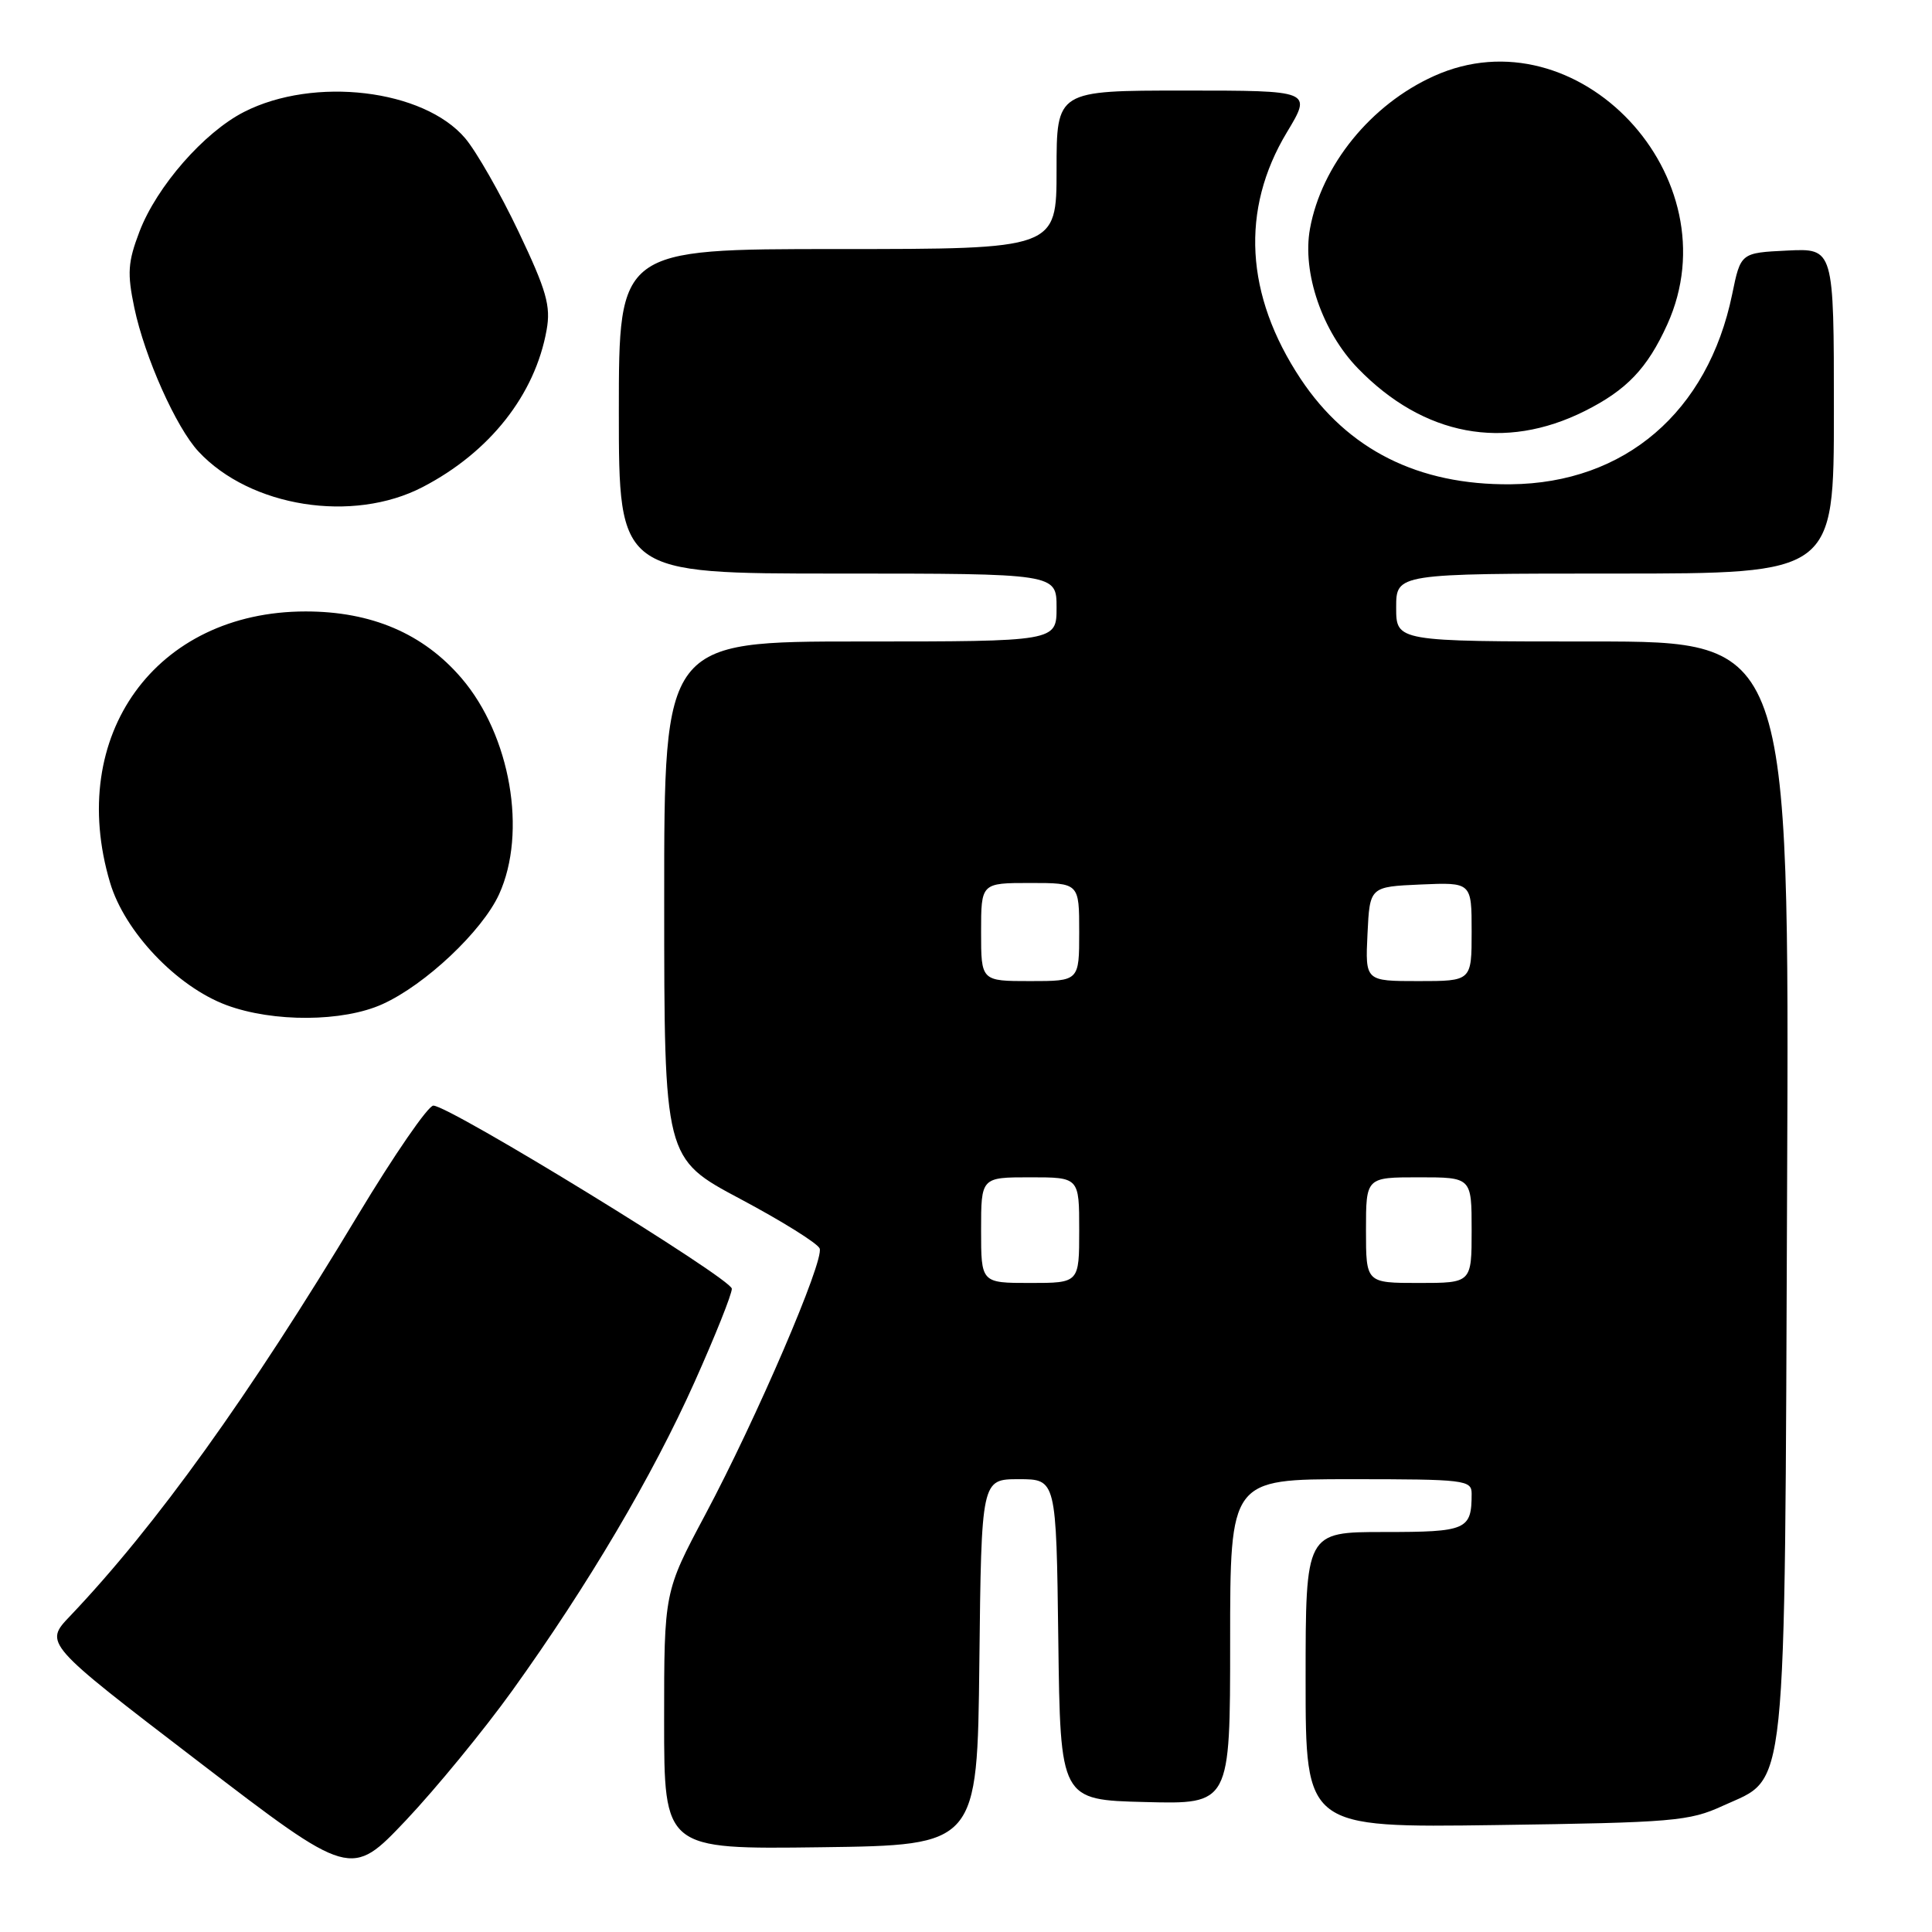 <?xml version="1.0" encoding="UTF-8" standalone="no"?>
<!DOCTYPE svg PUBLIC "-//W3C//DTD SVG 1.1//EN" "http://www.w3.org/Graphics/SVG/1.1/DTD/svg11.dtd" >
<svg xmlns="http://www.w3.org/2000/svg" xmlns:xlink="http://www.w3.org/1999/xlink" version="1.1" viewBox="0 0 256 256">
 <g >
 <path fill="currentColor"
d=" M 67.89 224.00 C 77.96 209.97 86.45 195.59 92.04 183.11 C 94.77 177.01 96.99 171.46 96.97 170.76 C 96.93 169.42 59.58 146.50 57.42 146.50 C 56.73 146.50 52.23 153.03 47.43 161.00 C 33.01 184.98 20.66 202.18 9.29 214.13 C 5.83 217.75 5.83 217.75 26.17 233.32 C 46.50 248.89 46.50 248.89 53.79 241.20 C 57.79 236.96 64.14 229.22 67.89 224.00 Z  M 129.77 220.25 C 130.04 196.00 130.04 196.00 135.00 196.00 C 139.96 196.00 139.96 196.00 140.23 217.25 C 140.50 238.50 140.50 238.50 151.75 238.78 C 163.00 239.07 163.00 239.07 163.00 217.53 C 163.00 196.00 163.00 196.00 179.00 196.00 C 194.11 196.00 195.00 196.11 195.00 197.92 C 195.00 202.72 194.37 203.00 183.39 203.00 C 173.00 203.00 173.00 203.00 173.00 222.59 C 173.00 242.18 173.00 242.18 198.25 241.83 C 221.72 241.50 223.84 241.32 228.28 239.28 C 236.92 235.31 236.46 239.81 236.80 157.25 C 237.10 85.00 237.10 85.00 211.05 85.00 C 185.00 85.00 185.00 85.00 185.00 80.50 C 185.00 76.00 185.00 76.00 214.00 76.00 C 243.00 76.00 243.00 76.00 243.00 54.45 C 243.00 32.90 243.00 32.90 236.83 33.20 C 230.65 33.50 230.65 33.50 229.52 39.00 C 226.31 54.59 215.30 64.03 200.17 64.17 C 187.93 64.29 178.58 59.59 172.34 50.20 C 164.99 39.11 164.35 27.78 170.52 17.53 C 173.85 12.00 173.85 12.00 156.93 12.00 C 140.00 12.00 140.00 12.00 140.00 22.50 C 140.00 33.00 140.00 33.00 111.00 33.00 C 82.00 33.00 82.00 33.00 82.00 54.50 C 82.00 76.00 82.00 76.00 111.00 76.00 C 140.00 76.00 140.00 76.00 140.00 80.50 C 140.00 85.00 140.00 85.00 114.00 85.00 C 88.00 85.00 88.00 85.00 88.01 119.25 C 88.01 153.50 88.01 153.50 98.08 158.86 C 103.61 161.80 108.35 164.76 108.61 165.43 C 109.23 167.04 100.25 187.94 93.44 200.72 C 88.00 210.93 88.00 210.93 88.00 227.99 C 88.00 245.04 88.00 245.04 108.75 244.77 C 129.50 244.50 129.50 244.50 129.77 220.25 Z  M 50.69 133.05 C 56.37 130.48 63.90 123.37 66.13 118.50 C 69.87 110.30 67.64 97.44 61.16 89.87 C 56.10 83.96 49.24 81.02 40.50 81.02 C 20.64 81.02 8.78 97.44 14.58 116.94 C 16.51 123.46 23.41 130.72 30.00 133.18 C 36.19 135.48 45.46 135.43 50.69 133.05 Z  M 56.00 64.54 C 64.89 59.93 70.90 52.31 72.43 43.72 C 73.00 40.54 72.42 38.50 68.72 30.72 C 66.31 25.65 63.12 20.07 61.64 18.32 C 56.13 11.83 41.61 10.10 32.34 14.83 C 27.03 17.54 20.77 24.70 18.48 30.69 C 16.94 34.73 16.84 36.20 17.80 40.79 C 19.18 47.34 23.34 56.66 26.31 59.84 C 33.17 67.20 46.74 69.35 56.00 64.54 Z  M 210.00 54.46 C 215.56 51.67 218.28 48.81 220.92 43.00 C 229.75 23.52 209.05 1.47 190.00 10.08 C 181.64 13.85 175.11 21.90 173.58 30.30 C 172.52 36.12 175.21 43.95 179.94 48.82 C 188.64 57.78 199.36 59.79 210.00 54.46 Z  M 130.00 163.00 C 130.00 156.00 130.00 156.00 136.50 156.00 C 143.00 156.00 143.00 156.00 143.00 163.00 C 143.00 170.00 143.00 170.00 136.50 170.00 C 130.00 170.00 130.00 170.00 130.00 163.00 Z  M 181.00 163.00 C 181.00 156.00 181.00 156.00 188.00 156.00 C 195.00 156.00 195.00 156.00 195.00 163.00 C 195.00 170.00 195.00 170.00 188.00 170.00 C 181.00 170.00 181.00 170.00 181.00 163.00 Z  M 130.00 123.50 C 130.00 117.00 130.00 117.00 136.50 117.00 C 143.00 117.00 143.00 117.00 143.00 123.50 C 143.00 130.00 143.00 130.00 136.50 130.00 C 130.00 130.00 130.00 130.00 130.00 123.50 Z  M 181.20 123.75 C 181.50 117.50 181.50 117.50 188.25 117.20 C 195.00 116.91 195.00 116.91 195.00 123.45 C 195.00 130.00 195.00 130.00 187.95 130.00 C 180.90 130.00 180.90 130.00 181.20 123.75 Z "/>
</g>
</svg>